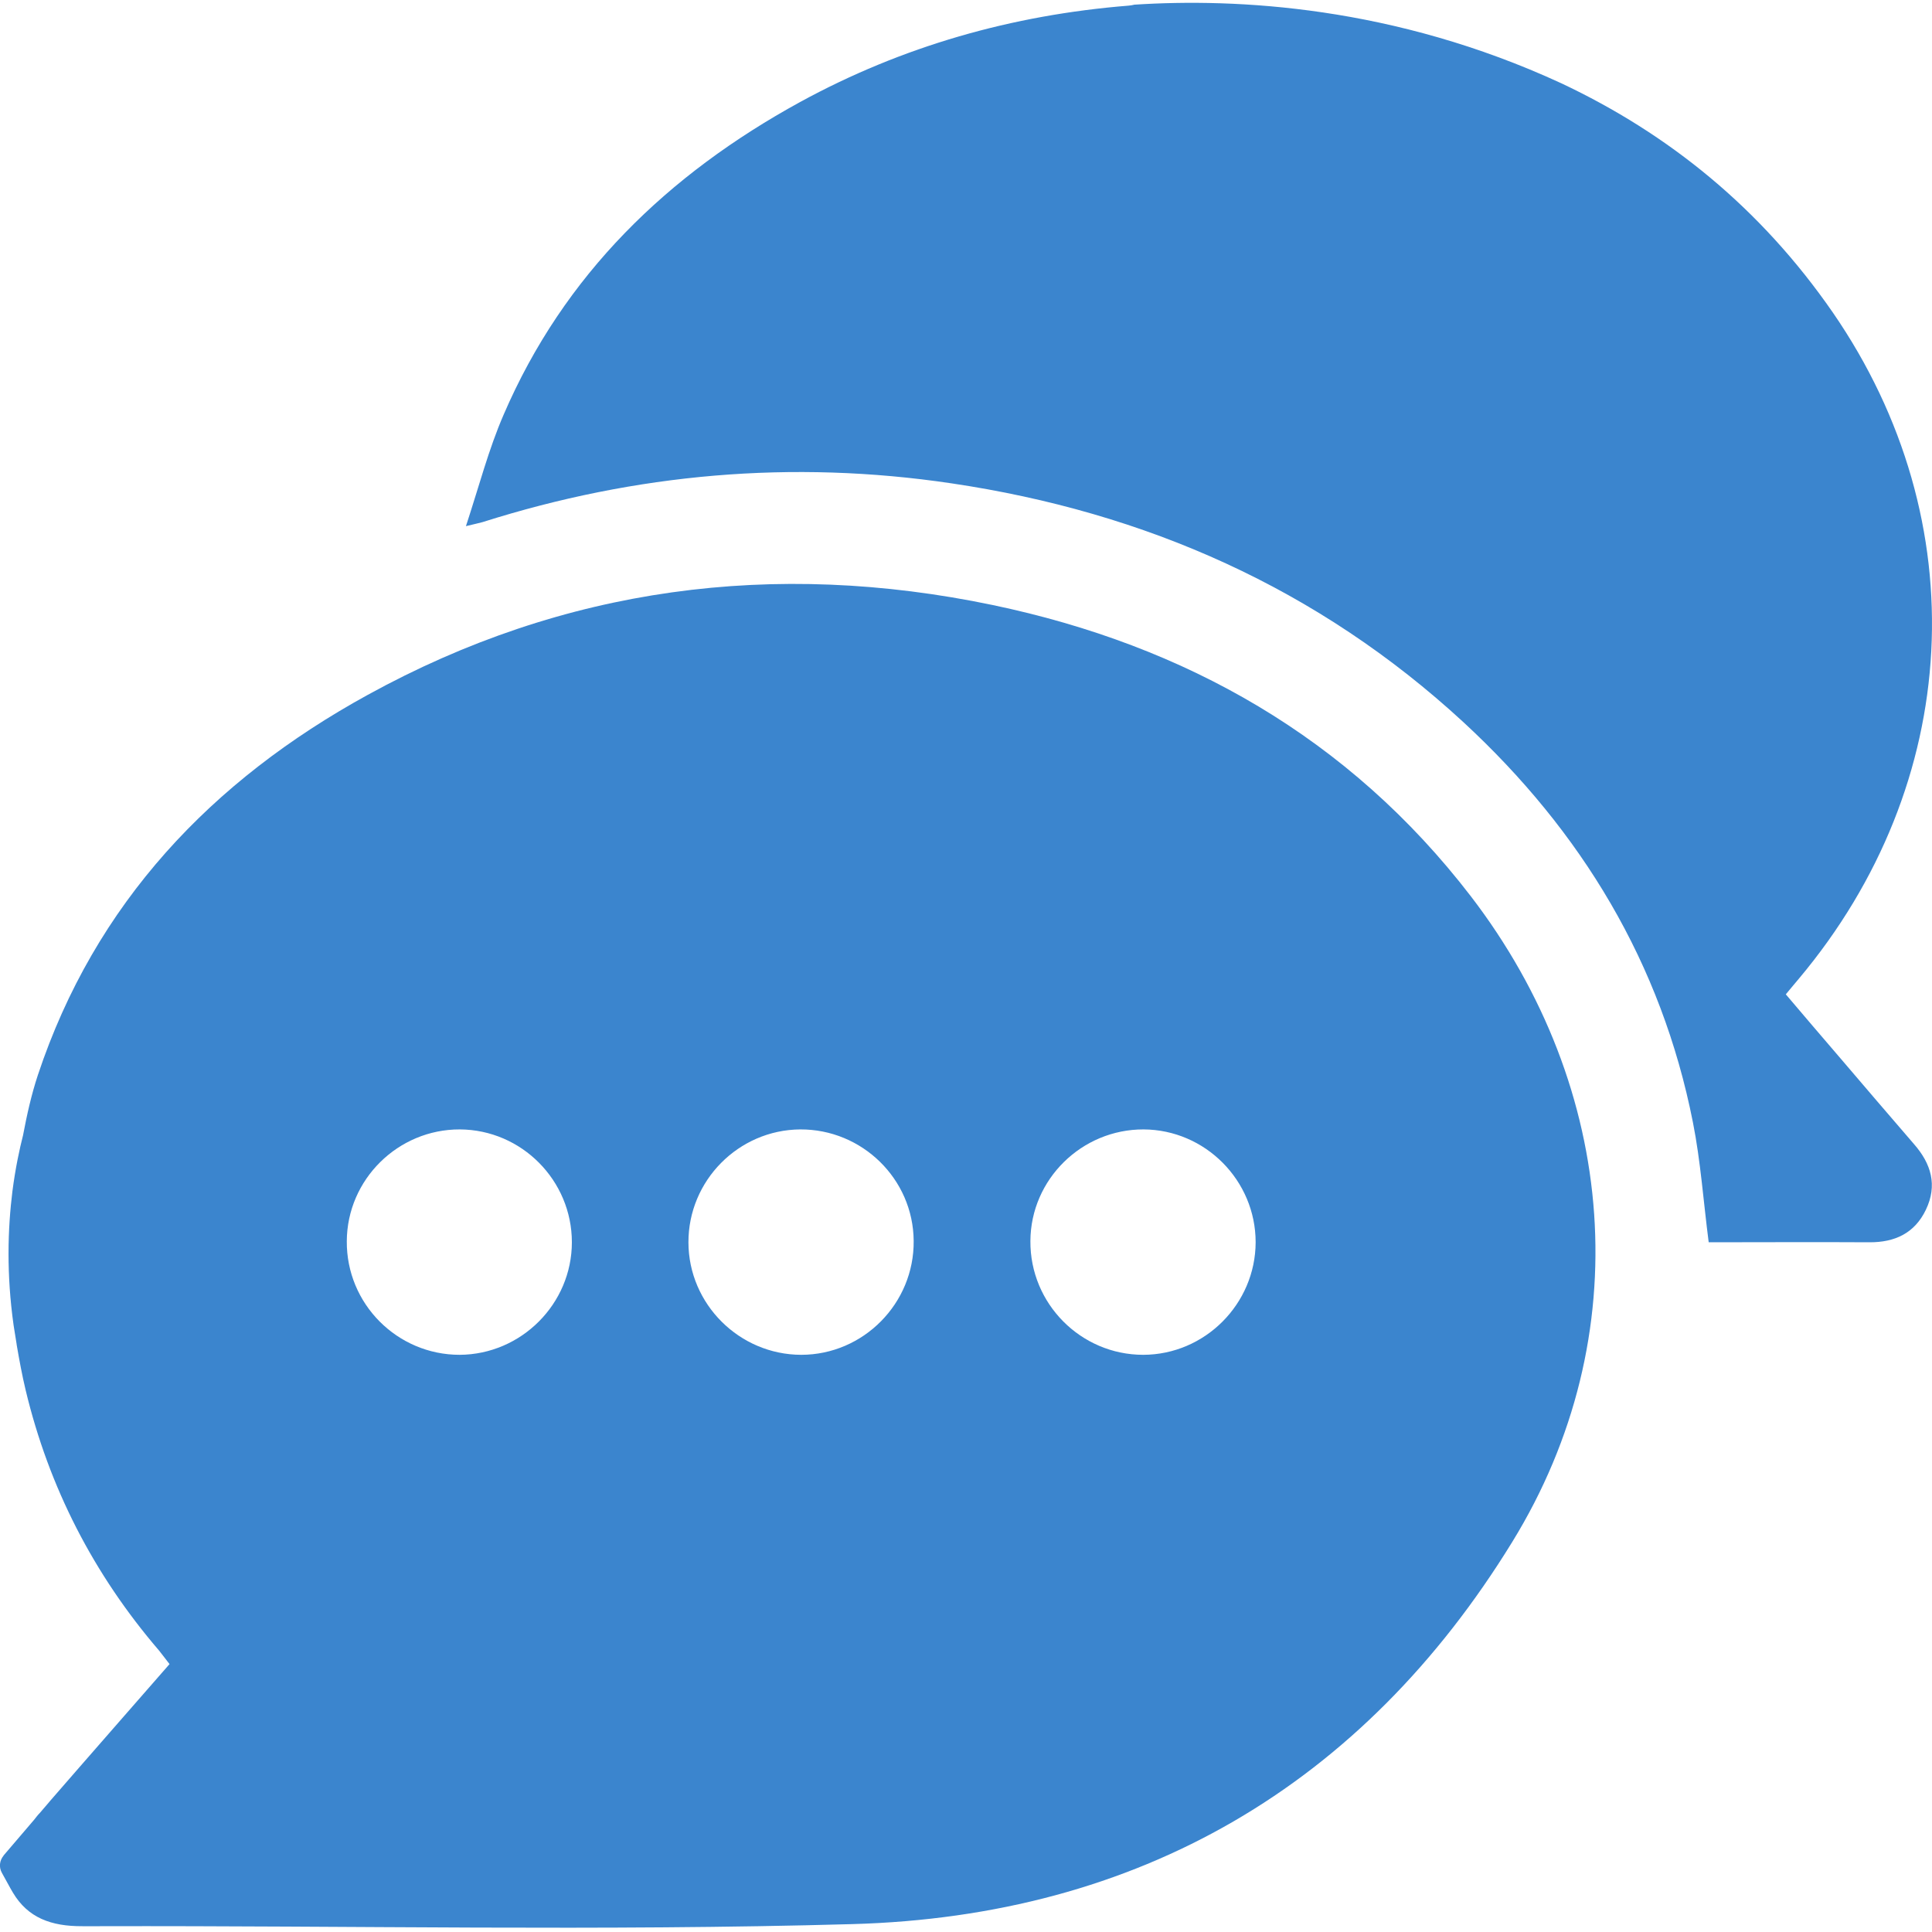 <svg width="12" height="12" viewBox="0 0 12 12" fill="none" xmlns="http://www.w3.org/2000/svg">
<g opacity="0.8">
<path d="M11.425 6.566C11.314 6.437 11.204 6.308 11.092 6.176C11.124 6.138 11.148 6.108 11.173 6.079C12.189 4.869 12.28 3.241 11.384 1.941C10.936 1.293 10.364 0.831 9.697 0.517C8.657 0.037 7.68 -0.012 7.046 0.029C7.034 0.032 7.022 0.034 7.01 0.035C6.287 0.093 5.604 0.287 4.969 0.634C4.148 1.084 3.503 1.705 3.128 2.576C3.035 2.79 2.976 3.019 2.894 3.268C2.955 3.253 2.976 3.249 2.997 3.243C3.95 2.941 4.92 2.855 5.909 3.002C7.116 3.181 8.189 3.655 9.09 4.486C9.824 5.164 10.32 5.984 10.515 6.971C10.563 7.213 10.58 7.461 10.613 7.716C10.944 7.716 11.277 7.714 11.611 7.716C11.769 7.717 11.892 7.66 11.962 7.514C12.035 7.362 11.995 7.228 11.888 7.106C11.733 6.927 11.579 6.746 11.425 6.566Z" fill="#0A66C2"/>
<path d="M6.166 3.758C4.809 3.475 3.504 3.645 2.284 4.316C1.315 4.848 0.59 5.61 0.235 6.678C0.195 6.799 0.167 6.925 0.143 7.052C0.122 7.134 0.096 7.253 0.077 7.4C0.063 7.513 0.053 7.643 0.053 7.787C0.053 7.923 0.062 8.071 0.084 8.228C0.084 8.23 0.085 8.232 0.085 8.235C0.091 8.272 0.097 8.31 0.103 8.347C0.103 8.35 0.104 8.352 0.104 8.355C0.12 8.448 0.137 8.541 0.159 8.633C0.304 9.239 0.582 9.779 0.988 10.252C1.01 10.279 1.03 10.307 1.053 10.336C0.865 10.552 0.677 10.765 0.492 10.978C0.432 11.047 0.371 11.117 0.311 11.186L0.307 11.191C0.287 11.214 0.267 11.237 0.247 11.261C0.234 11.274 0.223 11.289 0.211 11.304L0.022 11.525V11.526C-0.003 11.556 -0.008 11.598 0.012 11.633L0.066 11.731L0.08 11.755C0.173 11.912 0.318 11.965 0.512 11.964C0.548 11.964 0.584 11.964 0.62 11.964C2.177 11.96 3.736 11.995 5.293 11.951C7.071 11.902 8.463 11.091 9.393 9.577C10.178 8.301 10.05 6.758 9.135 5.566C8.379 4.583 7.364 4.009 6.166 3.758ZM2.855 8.415C2.467 8.415 2.151 8.098 2.154 7.709C2.156 7.326 2.472 7.014 2.856 7.015C3.24 7.017 3.552 7.332 3.552 7.716C3.552 8.098 3.238 8.413 2.855 8.415ZM4.976 8.415C4.592 8.414 4.277 8.1 4.276 7.717C4.275 7.333 4.587 7.018 4.97 7.015C5.355 7.013 5.672 7.323 5.675 7.707C5.679 8.095 5.363 8.415 4.976 8.415ZM7.101 8.415C6.713 8.415 6.397 8.097 6.4 7.708C6.402 7.325 6.719 7.014 7.103 7.015C7.486 7.017 7.799 7.332 7.799 7.716C7.798 8.099 7.484 8.414 7.101 8.415Z" fill="#0A66C2"/>
</g>
</svg>
